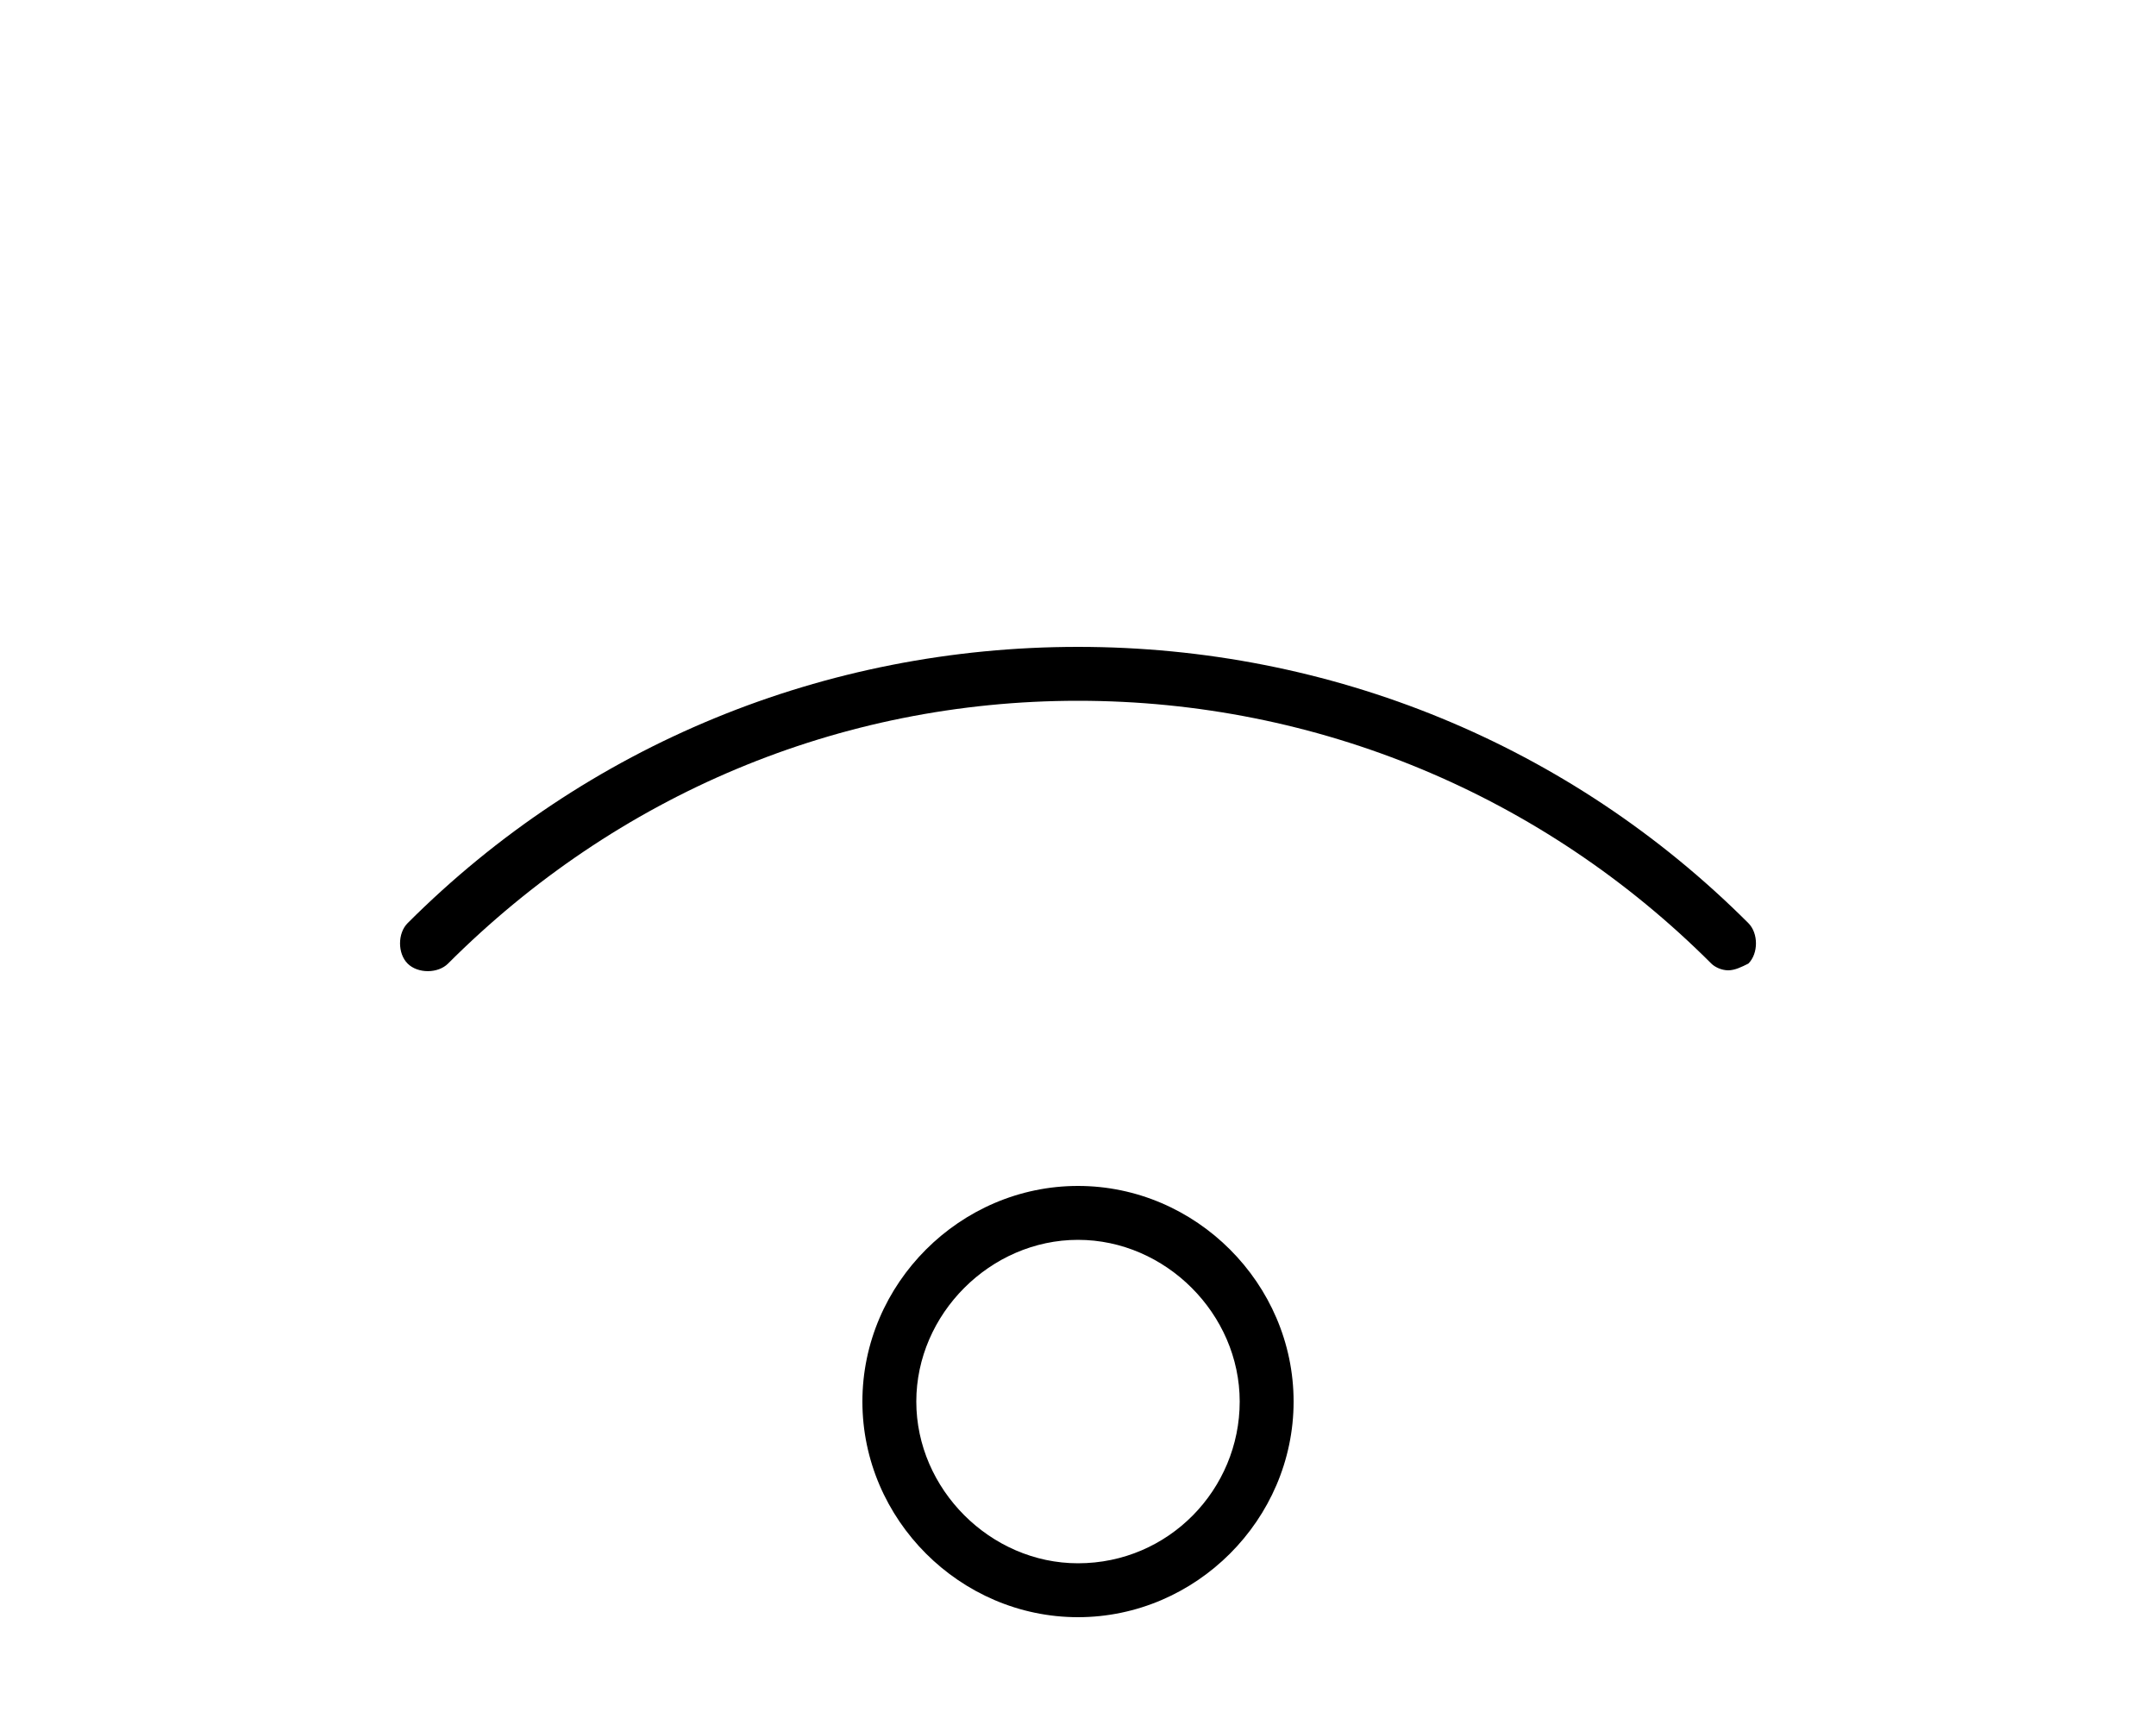 <svg xmlns="http://www.w3.org/2000/svg" viewBox="0 0 640 512"><!-- Font Awesome Pro 6.0.0-alpha1 by @fontawesome - https://fontawesome.com License - https://fontawesome.com/license (Commercial License) --><path d="M320 352C285 352 256 381 256 416C256 451 285 480 320 480S384 451 384 416C384 381 355 352 320 352ZM320 464C294 464 272 442 272 416C272 390 294 368 320 368S368 390 368 416C368 442 347 464 320 464ZM320 192C245 192 174 221 121 274C118 277 118 283 121 286C124 289 130 289 133 286C183 236 249 208 320 208S458 236 508 286C509 287 511 288 513 288S517 287 519 286C522 283 522 277 519 274C466 221 395 192 320 192Z"/></svg>